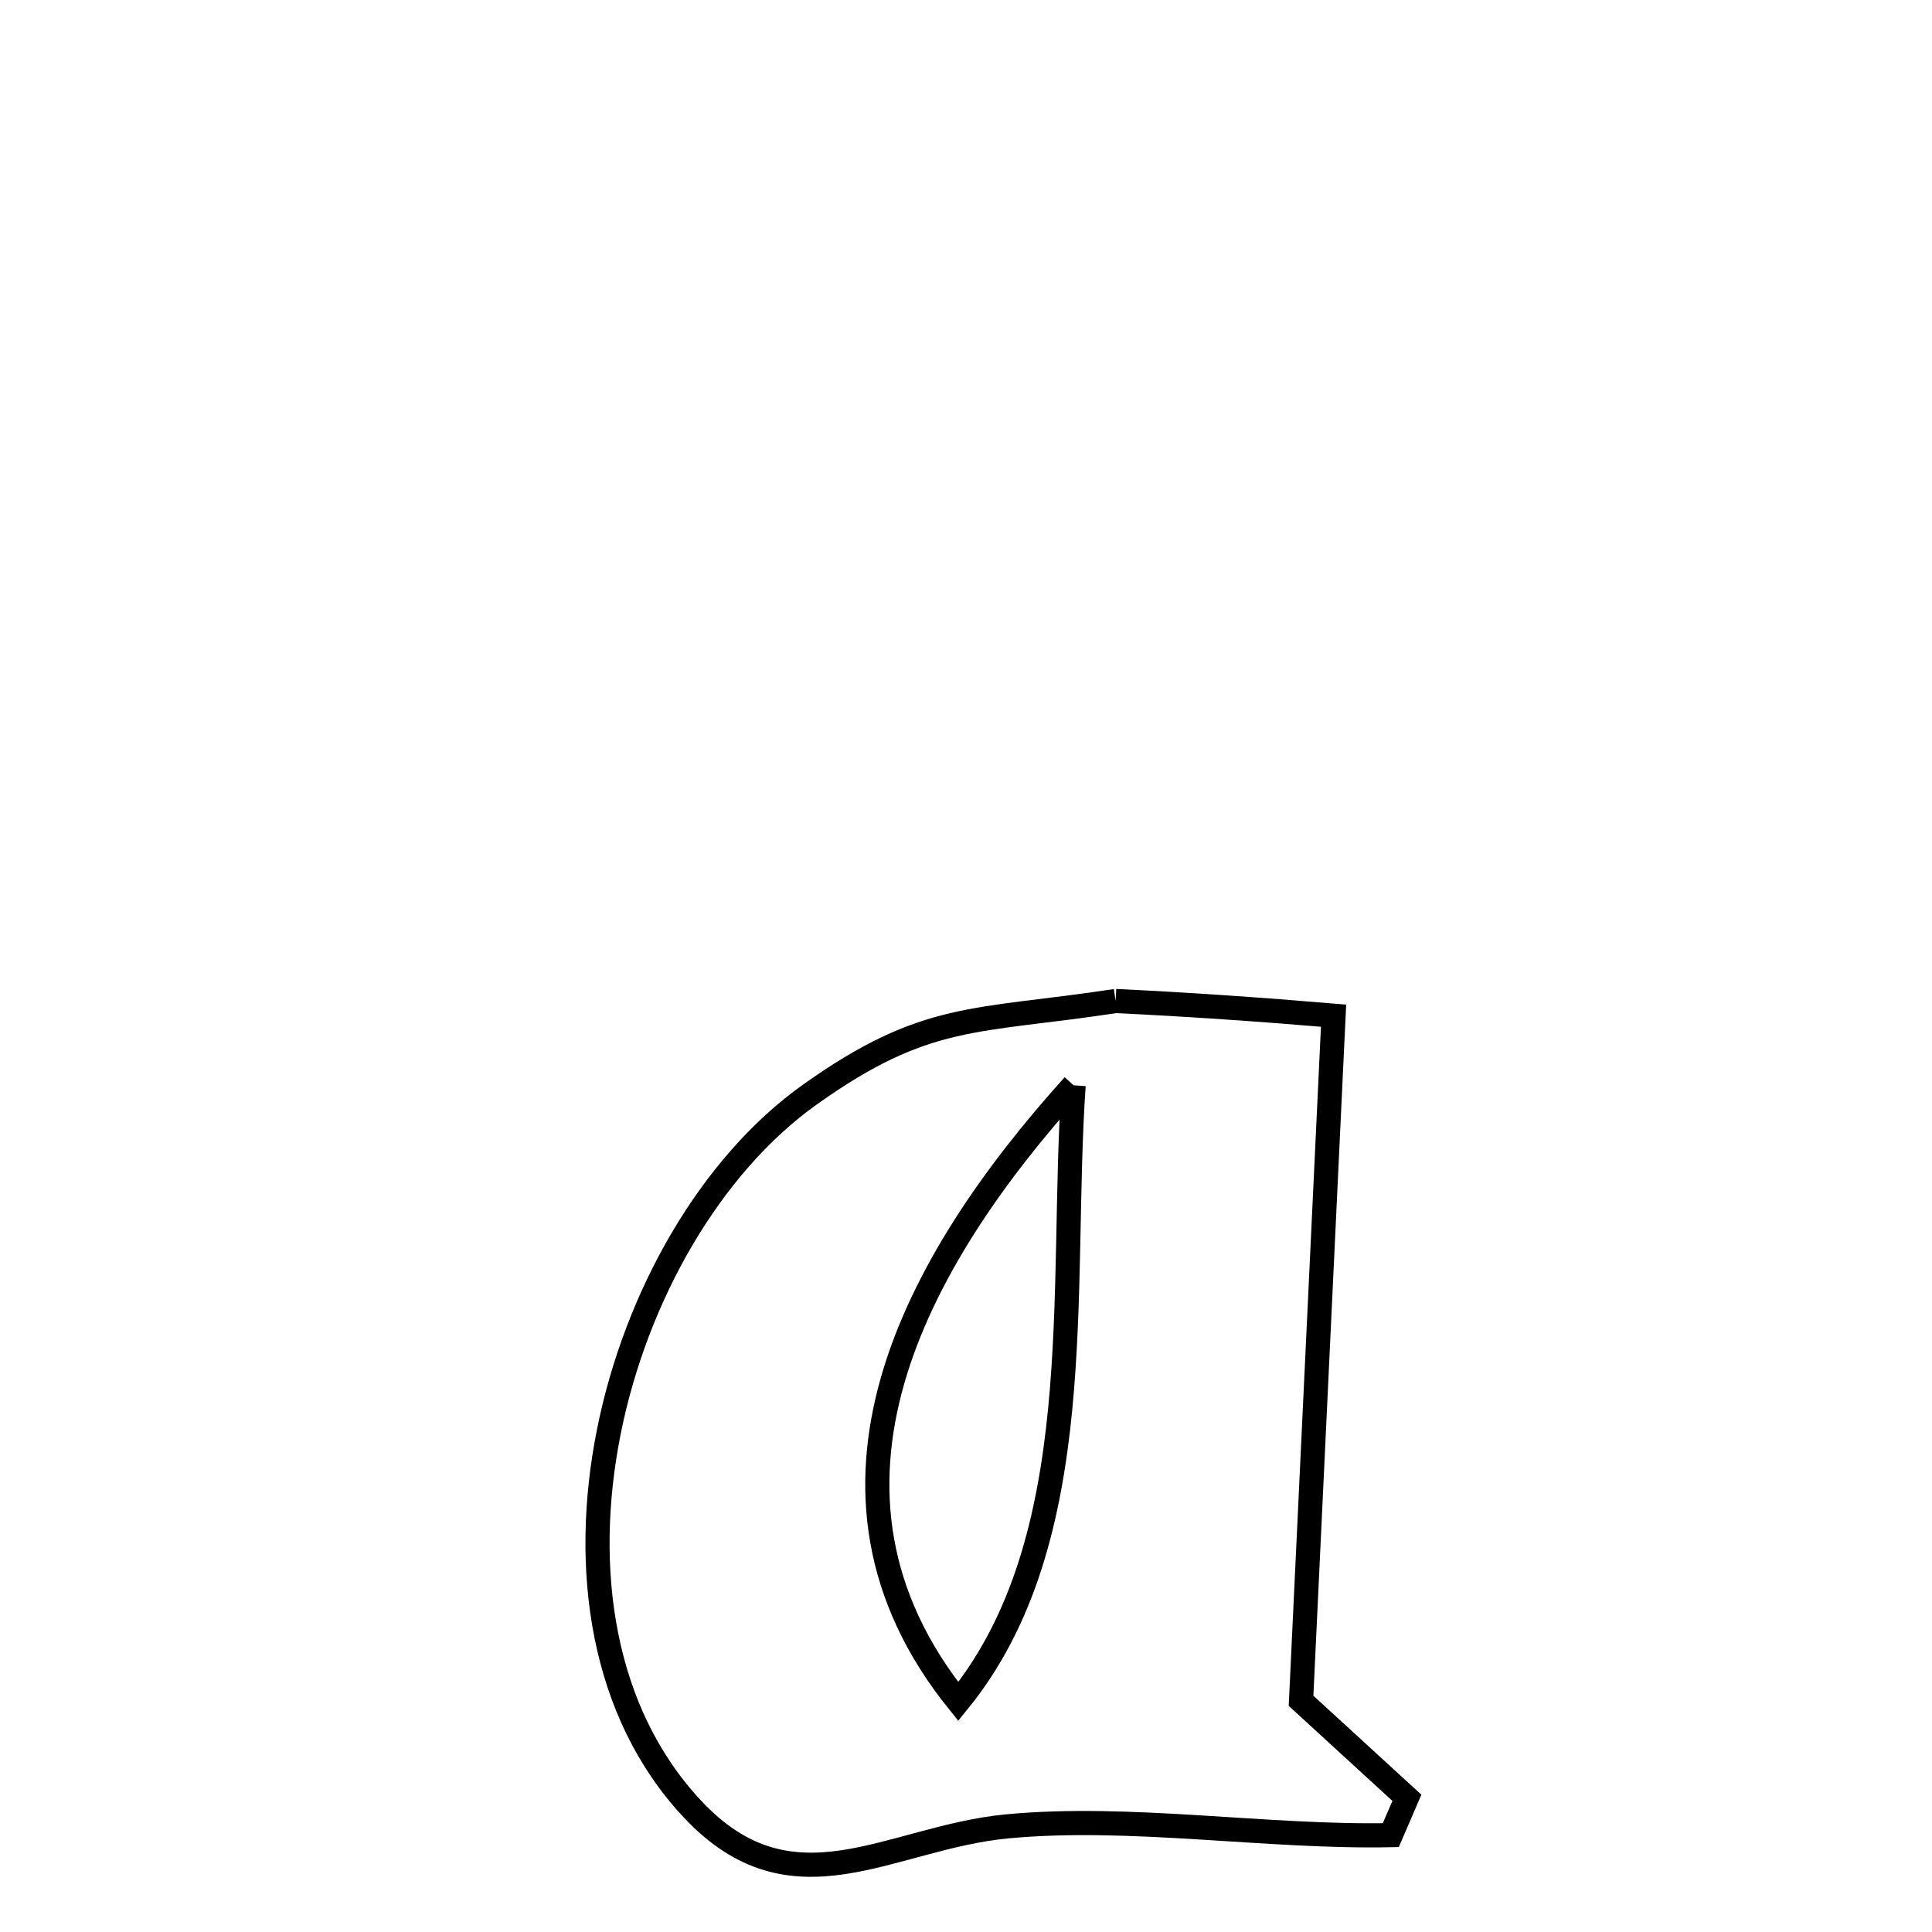 <svg xmlns="http://www.w3.org/2000/svg" viewBox="0.0 0.0 24.0 24.0" height="200px" width="200px"><path fill="none" stroke="black" stroke-width=".3" stroke-opacity="1.0"  filling="0" d="M13.859 12.435 L13.859 12.435 C14.763 12.478 15.665 12.541 16.566 12.617 L16.566 12.617 C16.499 14.035 16.432 15.454 16.364 16.872 C16.297 18.291 16.229 19.709 16.162 21.128 L16.162 21.128 C16.6 21.53 17.038 21.932 17.477 22.333 L17.477 22.333 C17.41 22.488 17.344 22.642 17.277 22.797 L17.277 22.797 C15.73 22.828 14.035 22.543 12.508 22.688 C11.049 22.828 9.85 23.805 8.602 22.473 C7.474 21.269 7.224 19.489 7.562 17.791 C7.9 16.093 8.828 14.477 10.055 13.601 C11.504 12.568 12.108 12.701 13.859 12.435 L13.859 12.435"></path>
<path fill="none" stroke="black" stroke-width=".3" stroke-opacity="1.0"  filling="0" d="M13.337 13.482 L13.337 13.482 C13.249 14.751 13.301 16.161 13.17 17.506 C13.038 18.851 12.724 20.13 11.904 21.137 L11.904 21.137 C10.849 19.827 10.713 18.461 11.088 17.149 C11.463 15.837 12.348 14.579 13.337 13.482 L13.337 13.482"></path></svg>